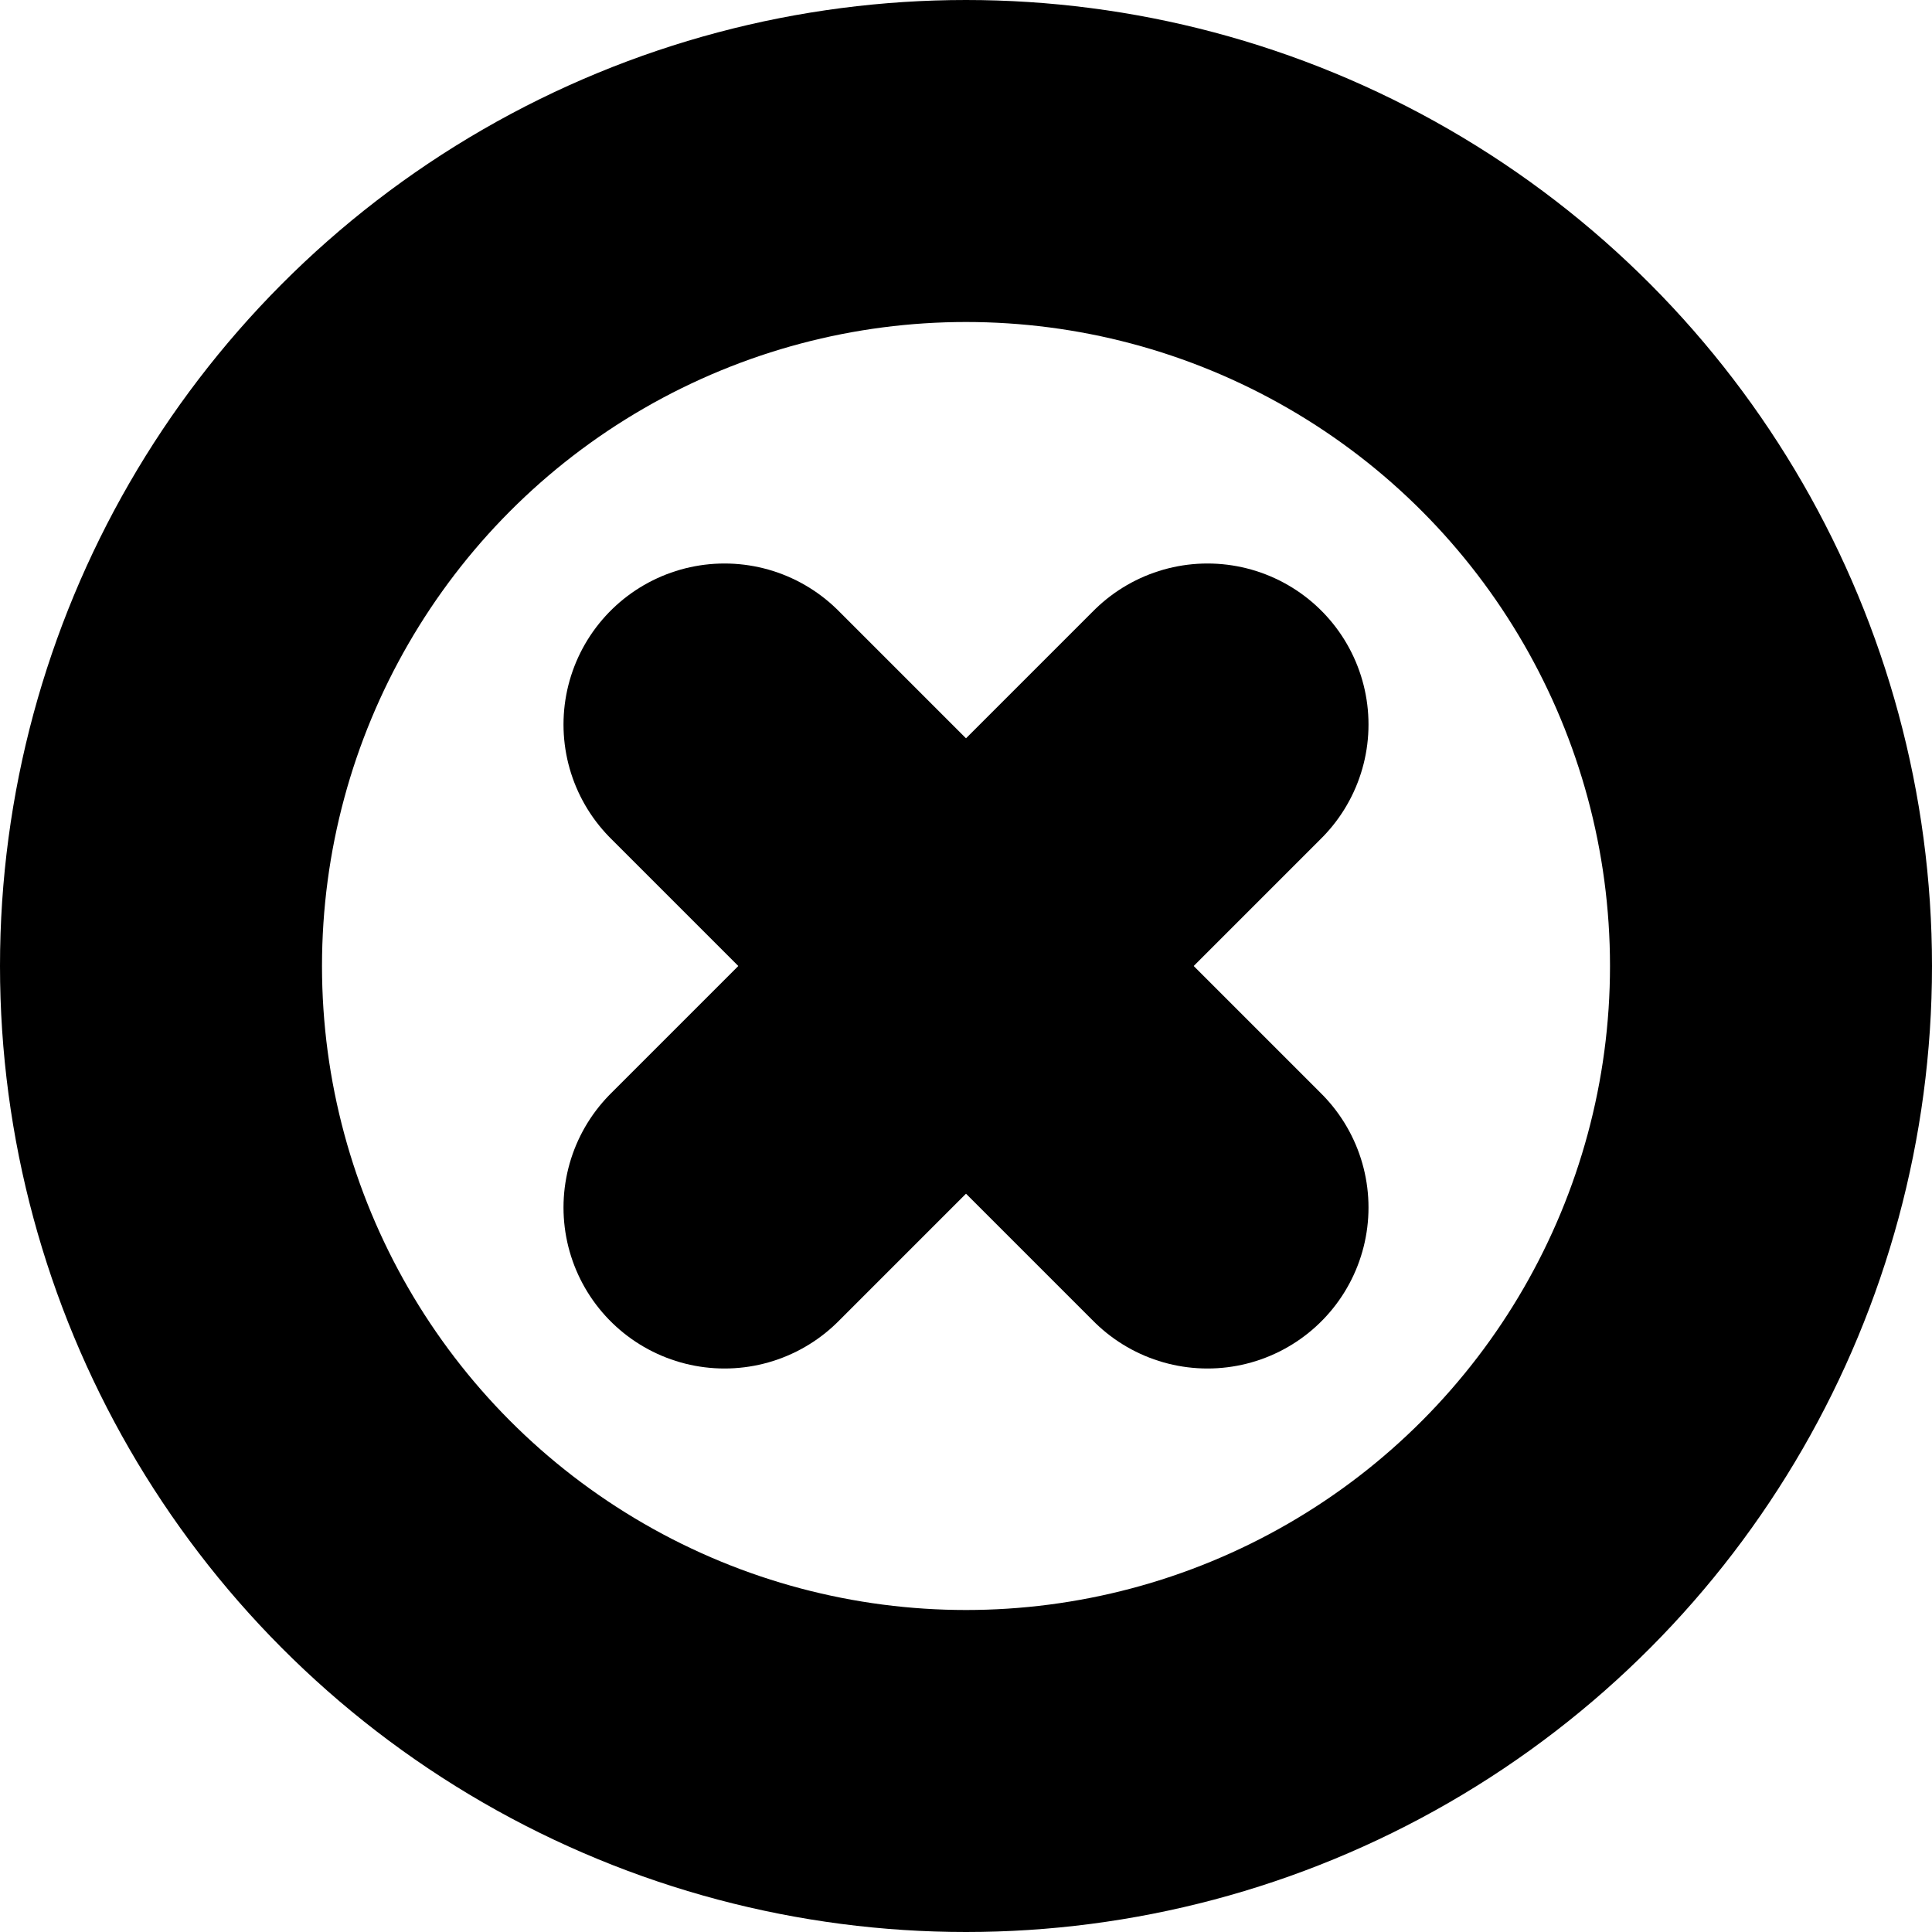 <svg xmlns="http://www.w3.org/2000/svg" width="34" height="34" viewBox="0 0 24 24" fill="none" stroke="black" stroke-width="4" stroke-linecap="round" stroke-linejoin="round" class="feather feather-x-circle"><circle cx="12" cy="12" r="10"></circle><line x1="15" y1="9" x2="9" y2="15"></line><line x1="9" y1="9" x2="15" y2="15"></line></svg>